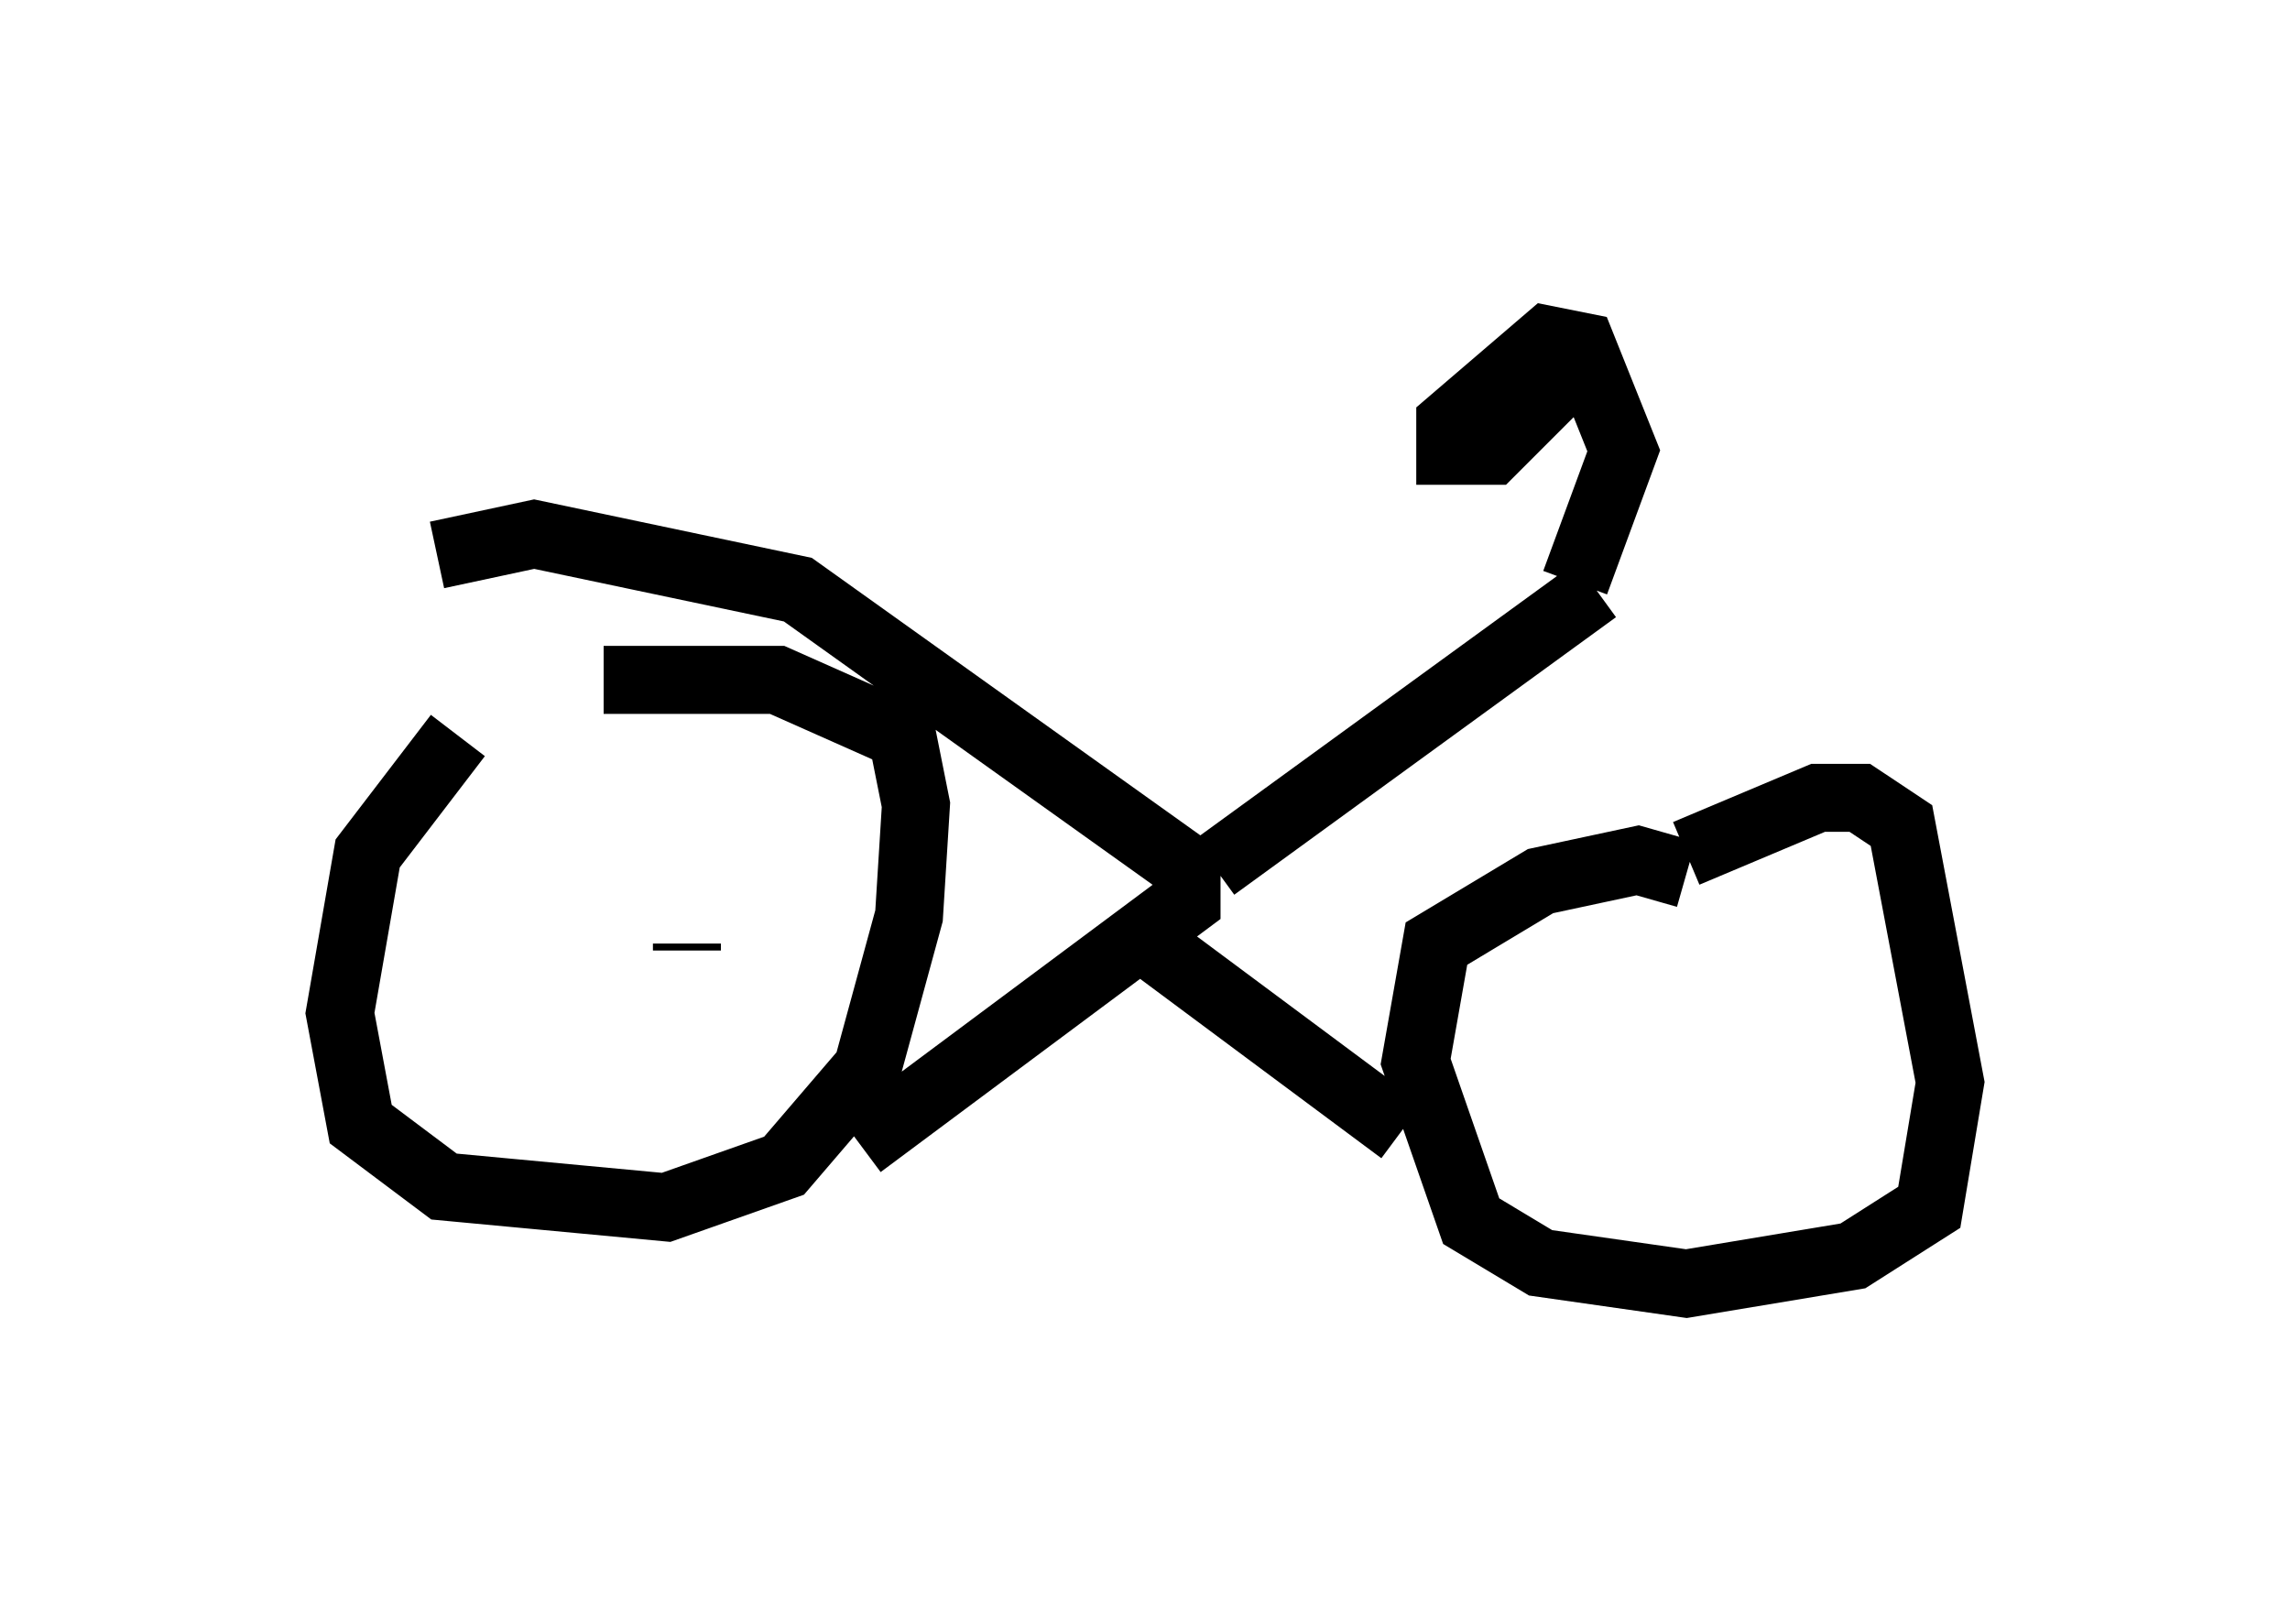 <?xml version="1.0" encoding="utf-8" ?>
<svg baseProfile="full" height="23.883" version="1.1" width="33.684" xmlns="http://www.w3.org/2000/svg" xmlns:ev="http://www.w3.org/2001/xml-events" xmlns:xlink="http://www.w3.org/1999/xlink"><defs /><rect fill="white" height="23.883" width="33.684" x="0" y="0" /><path d="M9.083, 9.39 m-2.348, 1.429 l-1.327, 1.735 -0.408, 2.348 l0.306, 1.633 1.225, 0.919 l3.267, 0.306 1.735, -0.613 l1.225, -1.429 0.613, -2.246 l0.102, -1.633 -0.204, -1.021 l-1.838, -0.817 -2.552, 0.0 m1.225, 3.879 l0.0, 0.102 m14.7, -1.123 l-0.715, -0.204 -1.429, 0.306 l-1.531, 0.919 -0.306, 1.735 l0.817, 2.348 1.021, 0.613 l2.144, 0.306 2.45, -0.408 l1.123, -0.715 0.306, -1.838 l-0.715, -3.777 -0.613, -0.408 l-0.613, 0.0 -1.94, 0.817 m0.204, 2.45 l0.0, 0.0 m-18.579, -6.84 l1.429, -0.306 3.879, 0.817 l5.717, 4.083 0.0, 0.51 l-4.798, 3.573 m5.206, -4.083 l5.615, -4.083 m-6.84, 5.002 l3.981, 2.96 m2.552, -8.065 l0.715, -1.94 -0.613, -1.531 l-0.51, -0.102 -1.429, 1.225 l0.0, 0.408 0.613, 0.0 l0.715, -0.715 0.0, -0.408 l-0.306, 0.0 " fill="none" stroke="black" stroke-width="1" /></svg>